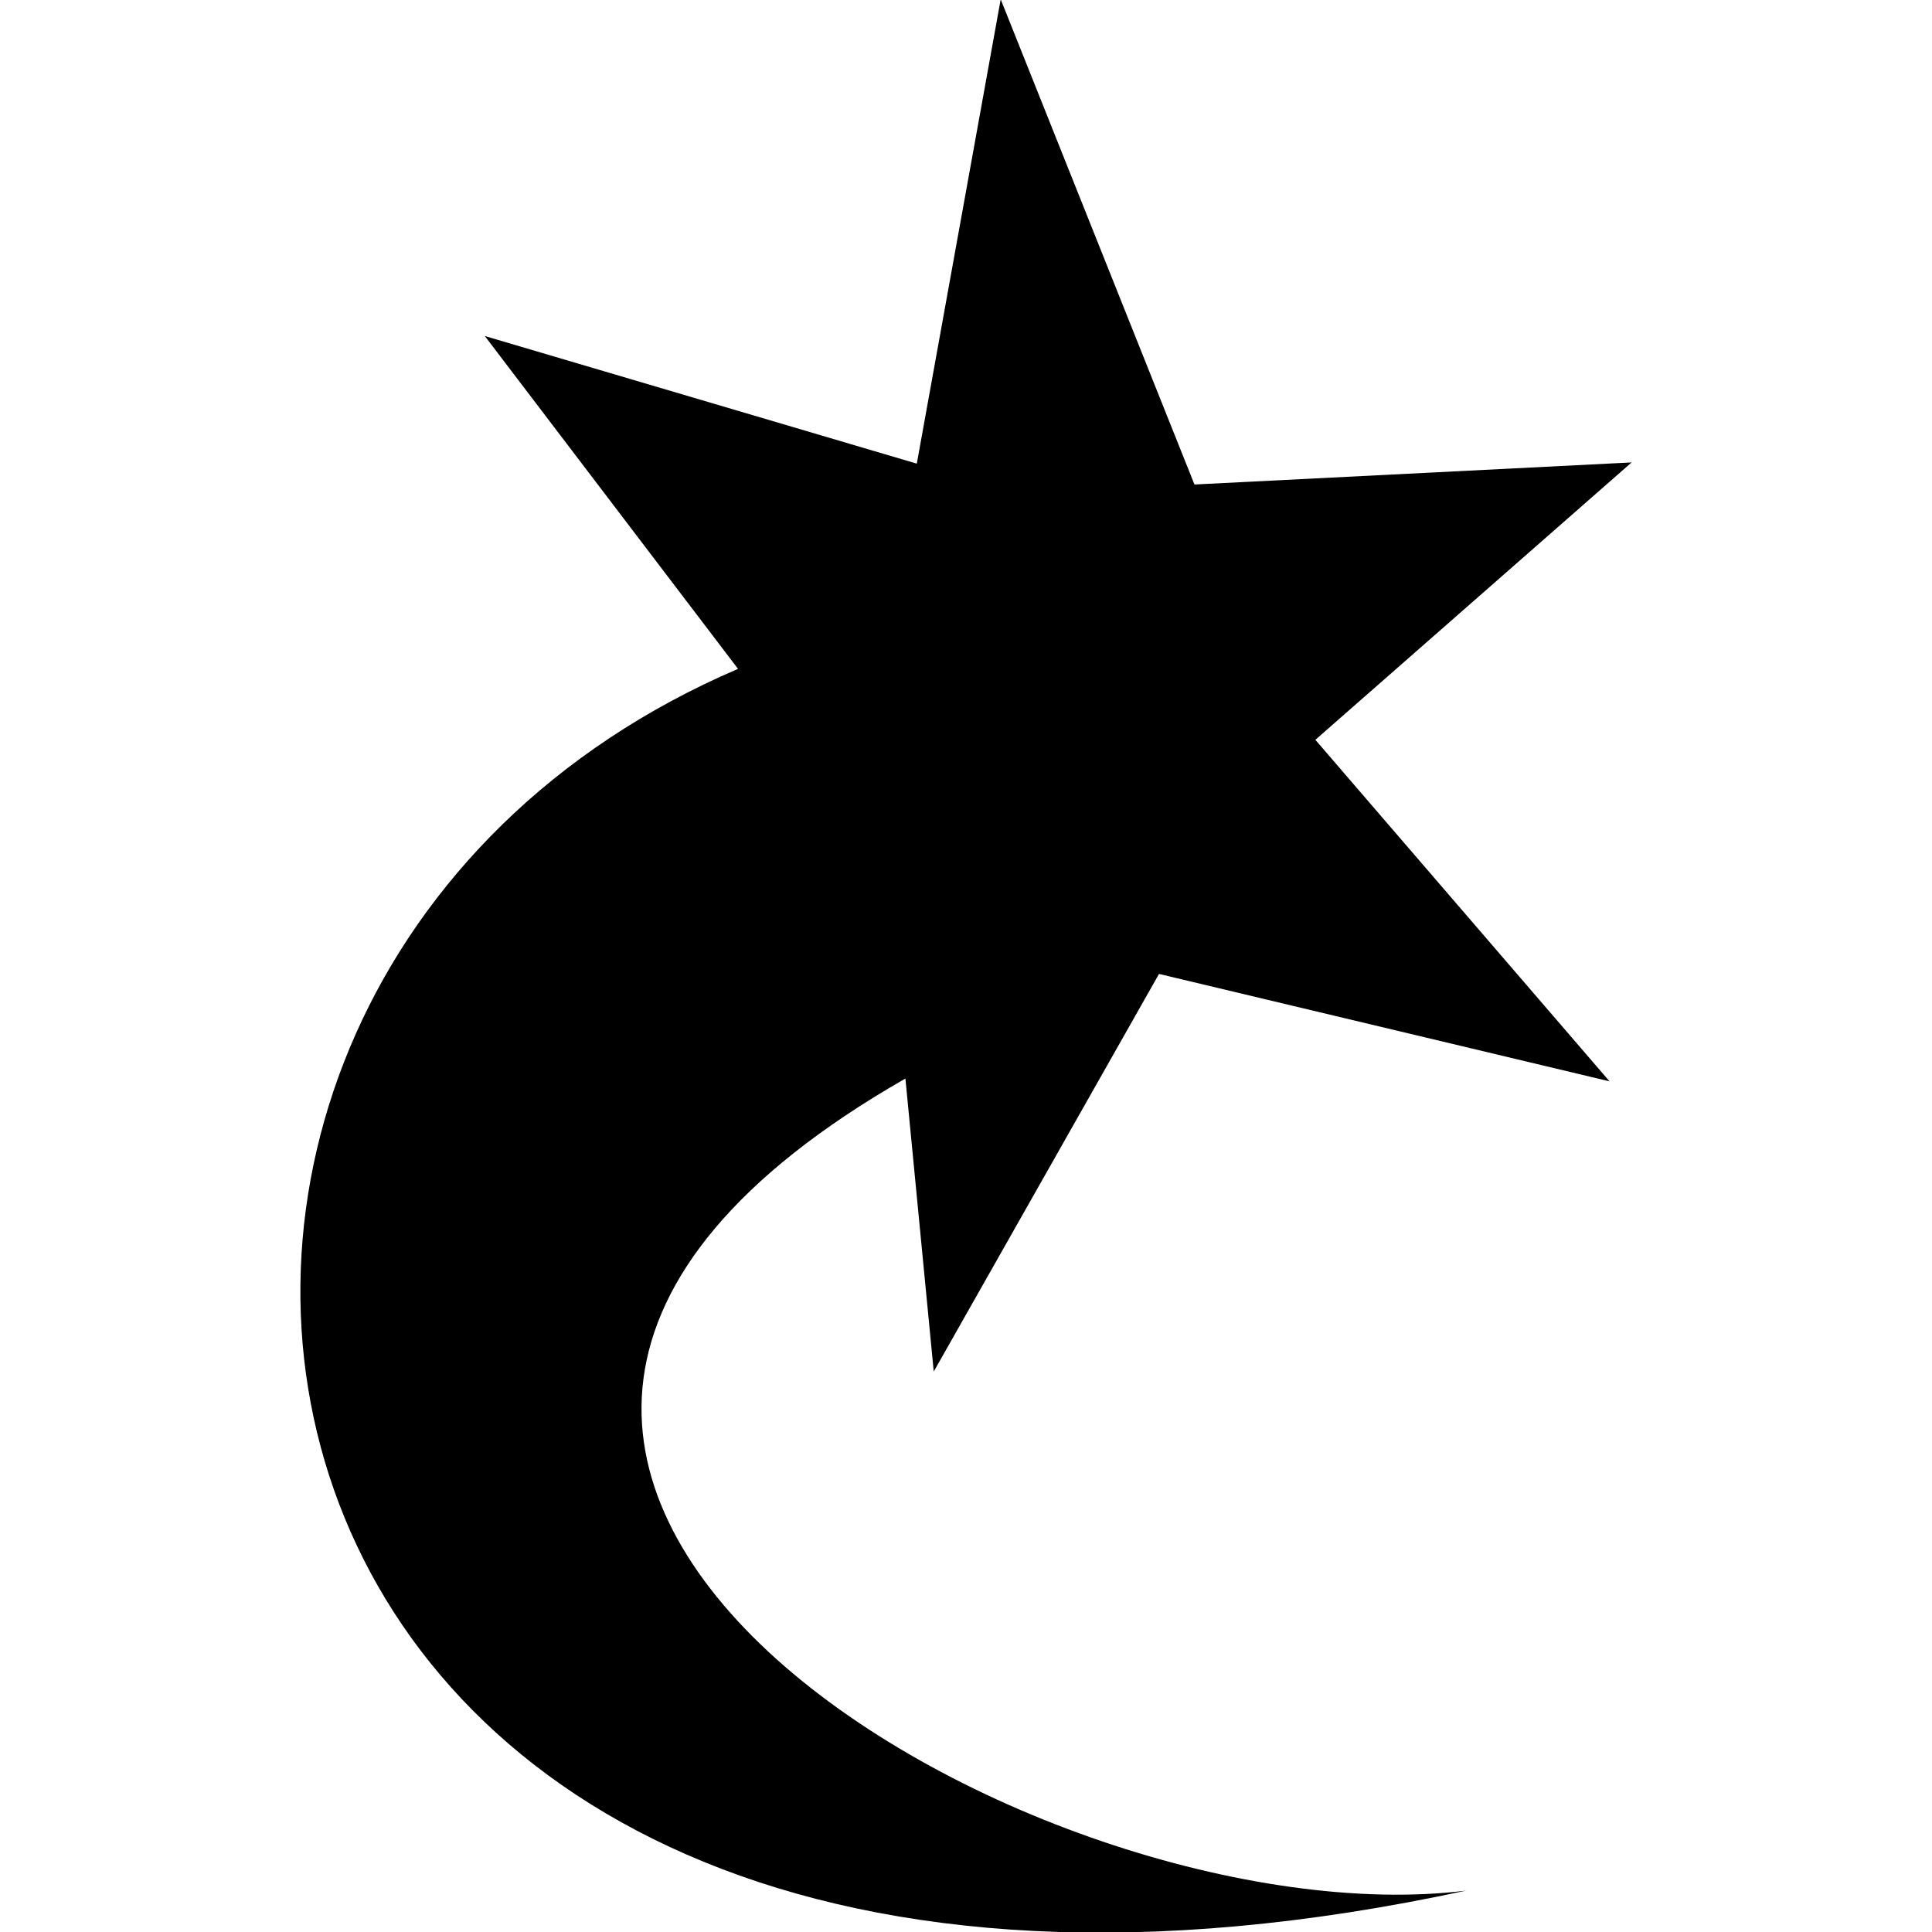 <?xml version="1.0" encoding="UTF-8" standalone="no"?><!DOCTYPE svg PUBLIC "-//W3C//DTD SVG 1.1//EN" "http://www.w3.org/Graphics/SVG/1.1/DTD/svg11.dtd"><svg width="100%" height="100%" viewBox="0 0 24 24" version="1.1" xmlns="http://www.w3.org/2000/svg" xmlns:xlink="http://www.w3.org/1999/xlink" xml:space="preserve" xmlns:serif="http://www.serif.com/" style="fill-rule:evenodd;clip-rule:evenodd;stroke-linejoin:round;stroke-miterlimit:2;"><g transform="matrix(1,0,0,1,-1090,-8)"><g transform="matrix(1.5,0,0,1.5,771.809,-776.046)"><g transform="matrix(0.393,0,0,0.4,220.127,530.697)"><g transform="matrix(1,0,0,1,-14.026,-20.013)"><g id="shape-6fece8b0-903b-11ec-bb3f-1111d879945a"><g id="shape-6fedfa20-903b-11ec-bb3f-1111d879945a"><g id="shape-6ff32a40-903b-11ec-bb3f-1111d879945a"><path d="M14.758,0l-1.768,9.613l-9.103,-2.642l5.336,6.891c-15.724,6.623 -11.808,31.046 15.344,25.295c-9.012,1.095 -26.272,-8.689 -11.817,-16.813l0.597,6.066l4.747,-8.232l9.494,2.224l-6.199,-7.071l6.664,-5.743l-9.212,0.457l-4.083,-10.045Z" style="fill-rule:nonzero;"/></g></g></g></g></g></g></g></svg>